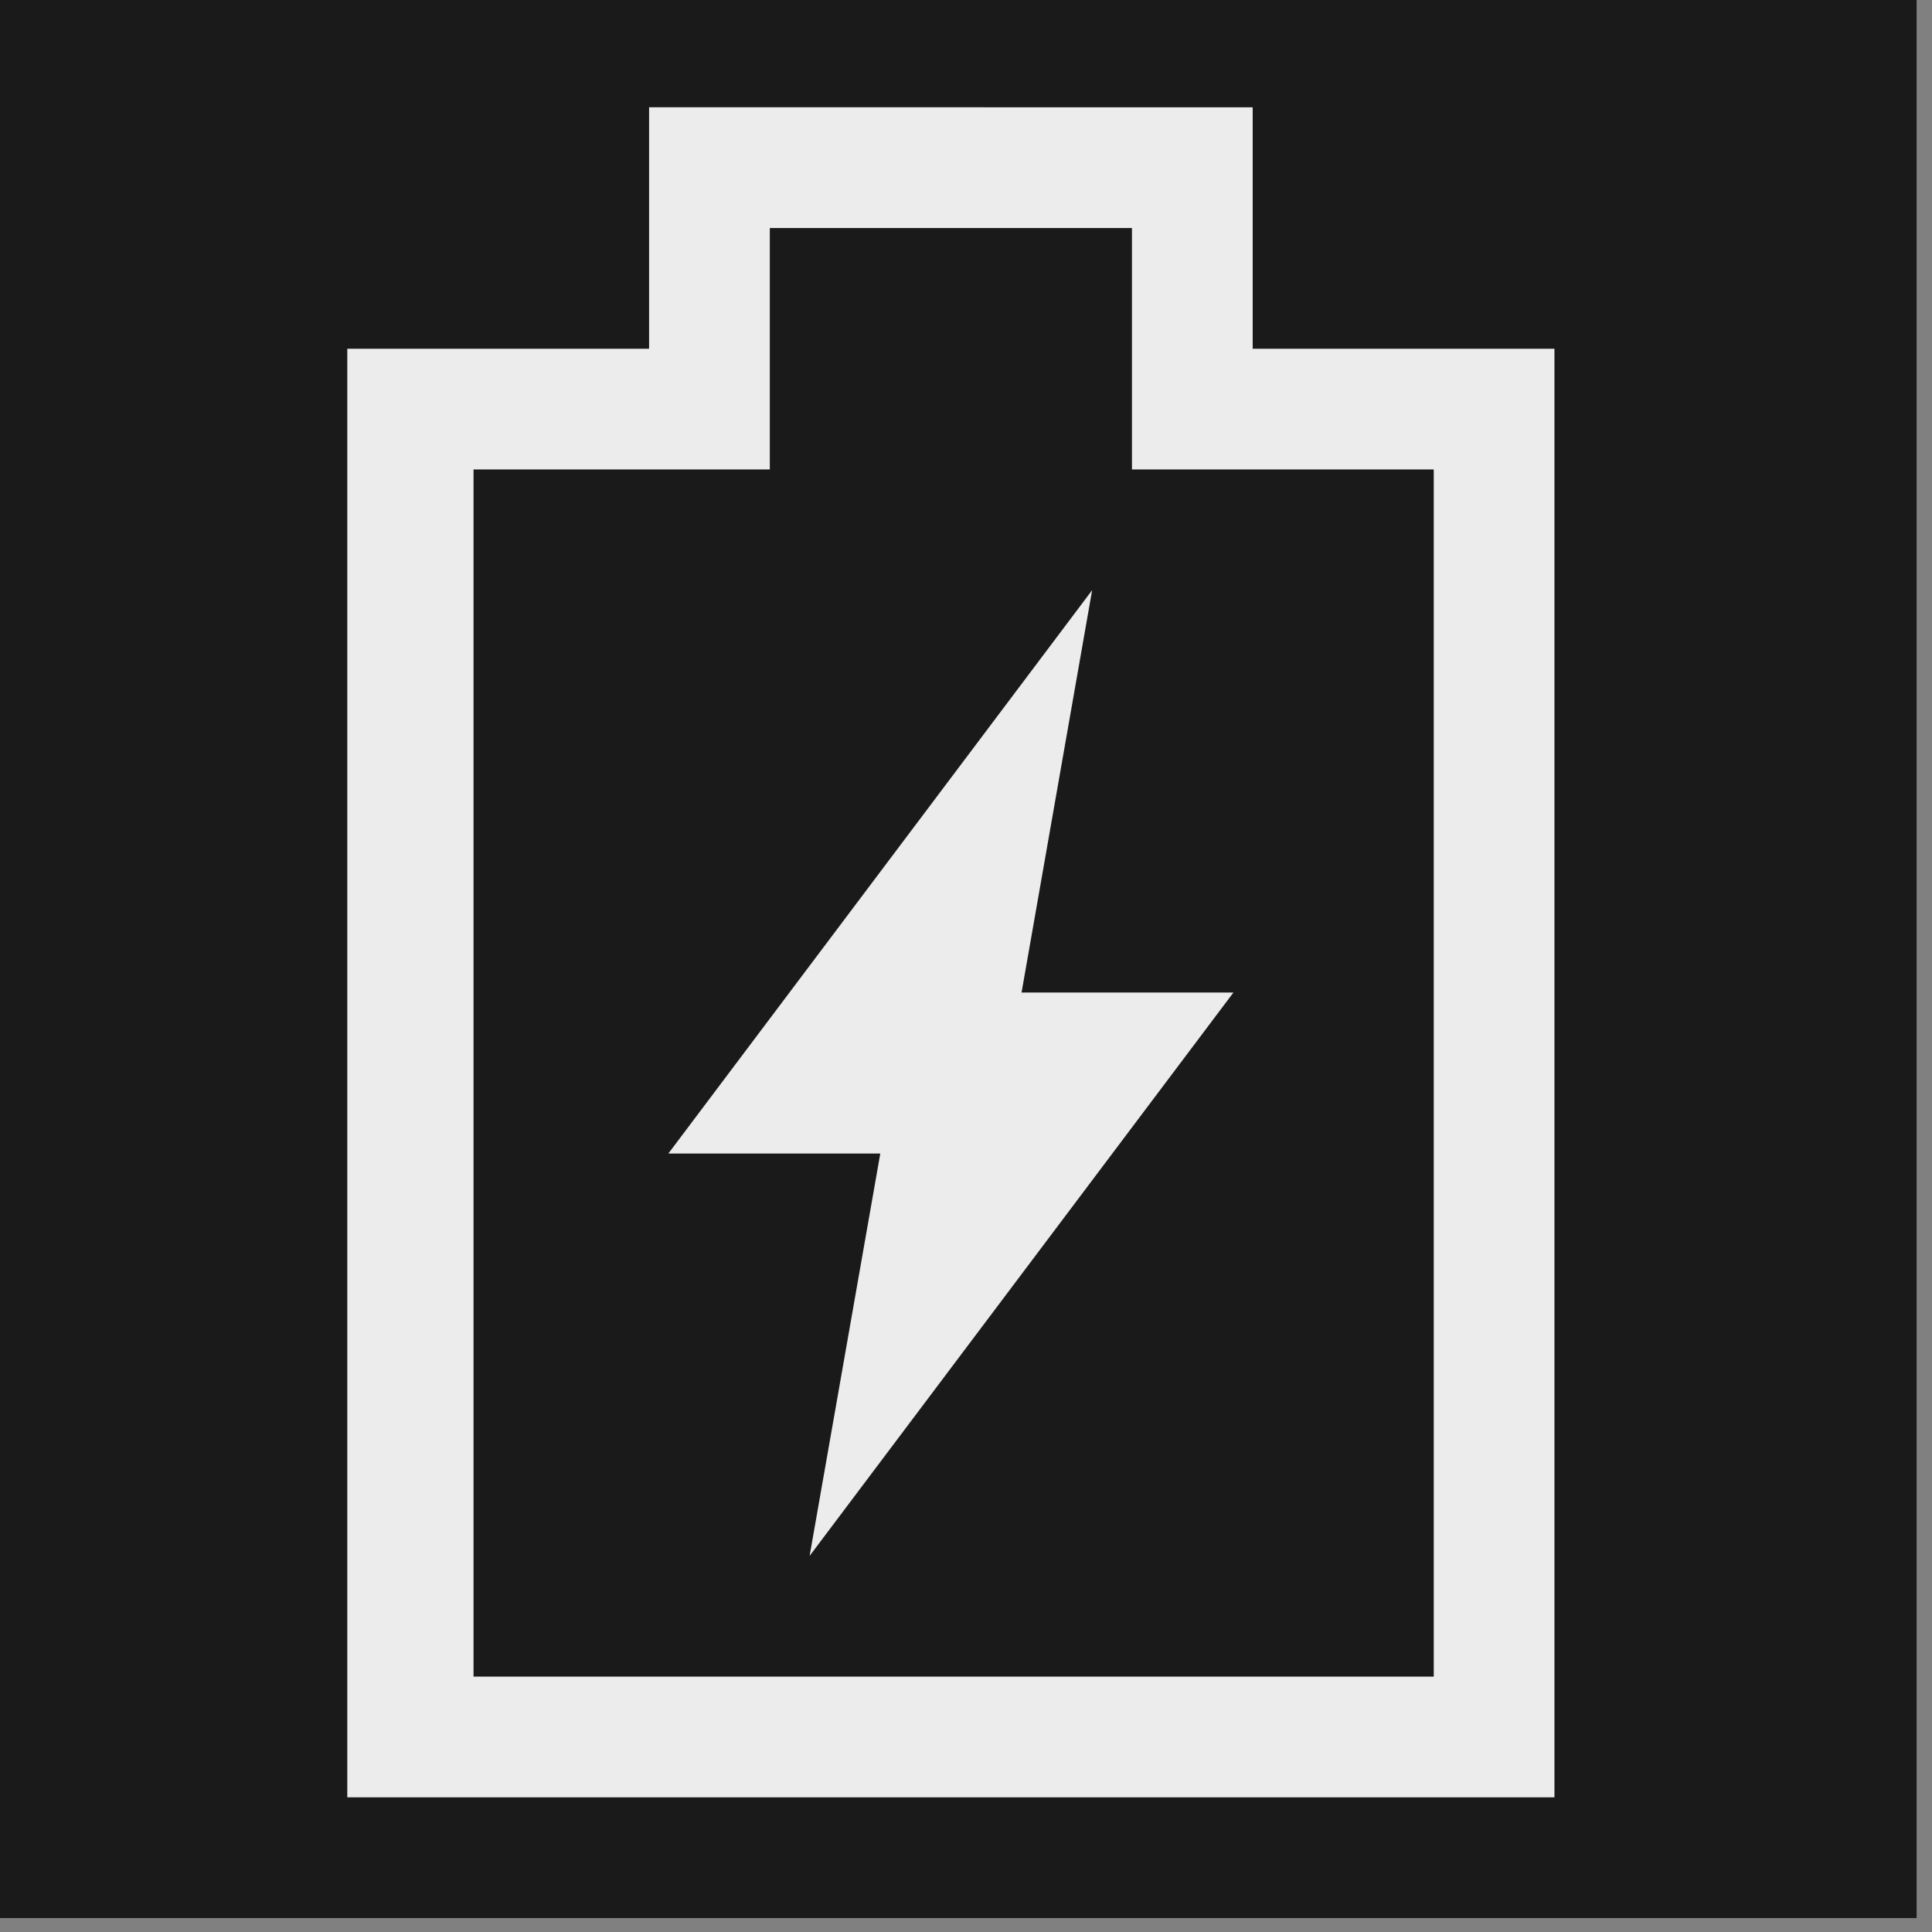 <?xml version="1.0" encoding="UTF-8" standalone="no"?>
<!-- Created with Inkscape (http://www.inkscape.org/) -->

<svg
   xmlns:dc="http://purl.org/dc/elements/1.1/"
   xmlns:cc="http://creativecommons.org/ns#"
   xmlns:rdf="http://www.w3.org/1999/02/22-rdf-syntax-ns#"
   xmlns:svg="http://www.w3.org/2000/svg"
   xmlns="http://www.w3.org/2000/svg"
   xmlns:xlink="http://www.w3.org/1999/xlink"
   xmlns:sodipodi="http://sodipodi.sourceforge.net/DTD/sodipodi-0.dtd"
   xmlns:inkscape="http://www.inkscape.org/namespaces/inkscape"
   width="32"
   height="32"
   id="svg2424"
   sodipodi:version="0.32"
   inkscape:version="0.92.2 2405546, 2018-03-11"
   version="1.0"
   sodipodi:docname="batteries1.svg"
   inkscape:output_extension="org.inkscape.output.svg.inkscape"
   inkscape:export-filename="/home/thayer/archlinux-logo-contest/archer-full-detail.png"
   inkscape:export-xdpi="90"
   inkscape:export-ydpi="90">
  <rect width="100%" height="100%" fill="#808080" stroke="none"/>
  <defs
     id="defs2426">
    <linearGradient
       gradientUnits="userSpaceOnUse"
       id="path1082_2_"
       y2="129.347"
       x2="112.499"
       y1="6.137"
       x1="112.499"
       gradientTransform="translate(287,-83)">
      <stop
         id="stop193"
         offset="0"
         style="stop-color:#ffffff;stop-opacity:0" />
      <stop
         id="stop195"
         offset="1"
         style="stop-color:#ffffff;stop-opacity:0.275;" />
      <midPointStop
         id="midPointStop197"
         style="stop-color:#FFFFFF"
         offset="0" />
      <midPointStop
         id="midPointStop199"
         style="stop-color:#FFFFFF"
         offset="0.5" />
      <midPointStop
         id="midPointStop201"
         style="stop-color:#000000"
         offset="1" />
    </linearGradient>
    <linearGradient
       id="linearGradient3388">
      <stop
         style="stop-color:#000000;stop-opacity:0;"
         offset="0"
         id="stop3390" />
      <stop
         style="stop-color:#000000;stop-opacity:0.371;"
         offset="1"
         id="stop3392" />
    </linearGradient>
    <linearGradient
       inkscape:collect="always"
       id="linearGradient4346">
      <stop
         style="stop-color:#00bdec;stop-opacity:1"
         offset="0"
         id="stop4348" />
      <stop
         style="stop-color:#40bfde;stop-opacity:1"
         offset="1"
         id="stop4350" />
    </linearGradient>
    <linearGradient
       inkscape:collect="always"
       xlink:href="#linearGradient4346"
       id="linearGradient4352"
       x1="400.614"
       y1="634.151"
       x2="616.486"
       y2="666.978"
       gradientUnits="userSpaceOnUse" />
    <linearGradient
       inkscape:collect="always"
       id="linearGradient5323">
      <stop
         style="stop-color:#6e6e6e;stop-opacity:1"
         offset="0"
         id="stop5325" />
      <stop
         style="stop-color:#4d4d4d;stop-opacity:1"
         offset="1"
         id="stop5327" />
    </linearGradient>
    <linearGradient
       inkscape:collect="always"
       xlink:href="#linearGradient5323"
       id="linearGradient5329"
       x1="291.836"
       y1="238.082"
       x2="650.814"
       y2="348.969"
       gradientUnits="userSpaceOnUse" />
    <linearGradient
       inkscape:collect="always"
       xlink:href="#path1082_2_"
       id="linearGradient2216"
       gradientUnits="userSpaceOnUse"
       gradientTransform="matrix(-0.394,0,0,0.394,978.35,416.981)"
       x1="541.335"
       y1="104.507"
       x2="606.912"
       y2="303.14" />
  </defs>
  <sodipodi:namedview
     id="base"
     pagecolor="#ffffff"
     bordercolor="#666666"
     borderopacity="1.0"
     gridtolerance="10000"
     guidetolerance="10"
     objecttolerance="10"
     inkscape:pageopacity="0.0"
     inkscape:pageshadow="2"
     inkscape:zoom="2.5007048"
     inkscape:cx="102.85503"
     inkscape:cy="16.000028"
     inkscape:document-units="px"
     inkscape:current-layer="g2210"
     inkscape:window-width="1920"
     inkscape:window-height="1001"
     inkscape:window-x="0"
     inkscape:window-y="36"
     showgrid="false"
     inkscape:window-maximized="1"
     showguides="true"
     inkscape:guide-bbox="true">
    <sodipodi:guide
       position="-9.131,0"
       orientation="0,1"
       id="guide1583"
       inkscape:locked="false" />
    <sodipodi:guide
       position="-20.025,64.08"
       orientation="0,1"
       id="guide1585"
       inkscape:locked="false" />
    <sodipodi:guide
       position="-36.508,16"
       orientation="0,1"
       id="guide858"
       inkscape:locked="false"
       inkscape:label=""
       inkscape:color="rgb(0,0,255)" />
    <sodipodi:guide
       position="-10.397,2"
       orientation="0,1"
       id="guide878"
       inkscape:locked="false"
       inkscape:label=""
       inkscape:color="rgb(0,0,255)" />
    <sodipodi:guide
       position="-10.902,28"
       orientation="0,1"
       id="guide880"
       inkscape:locked="false"
       inkscape:label=""
       inkscape:color="rgb(0,0,255)" />
    <sodipodi:guide
       position="-12.666,4"
       orientation="0,1"
       id="guide882"
       inkscape:locked="false"
       inkscape:label=""
       inkscape:color="rgb(0,0,255)" />
    <sodipodi:guide
       position="6,-7.877"
       orientation="1,0"
       id="guide884"
       inkscape:locked="false"
       inkscape:label=""
       inkscape:color="rgb(0,0,255)" />
    <sodipodi:guide
       position="26,-1.449"
       orientation="1,0"
       id="guide886"
       inkscape:locked="false"
       inkscape:label=""
       inkscape:color="rgb(0,0,255)" />
    <sodipodi:guide
       position="-5.986,30"
       orientation="0,1"
       id="guide888"
       inkscape:locked="false"
       inkscape:label=""
       inkscape:color="rgb(0,0,255)" />
    <sodipodi:guide
       position="11,35.729"
       orientation="1,0"
       id="guide890"
       inkscape:locked="false"
       inkscape:label=""
       inkscape:color="rgb(0,0,255)" />
    <sodipodi:guide
       position="21,13.674"
       orientation="1,0"
       id="guide892"
       inkscape:locked="false"
       inkscape:label=""
       inkscape:color="rgb(0,0,255)" />
    <sodipodi:guide
       position="19,-9.389"
       orientation="1,0"
       id="guide894"
       inkscape:locked="false"
       inkscape:label=""
       inkscape:color="rgb(0,0,255)" />
    <sodipodi:guide
       position="13,-6.427"
       orientation="1,0"
       id="guide896"
       inkscape:locked="false"
       inkscape:label=""
       inkscape:color="rgb(0,0,255)" />
    <sodipodi:guide
       position="-5.608,26"
       orientation="0,1"
       id="guide898"
       inkscape:locked="false"
       inkscape:label=""
       inkscape:color="rgb(0,0,255)" />
    <sodipodi:guide
       position="-4.222,24"
       orientation="0,1"
       id="guide900"
       inkscape:locked="false"
       inkscape:label=""
       inkscape:color="rgb(0,0,255)" />
    <sodipodi:guide
       position="8,-8.885"
       orientation="1,0"
       id="guide902"
       inkscape:locked="false"
       inkscape:label=""
       inkscape:color="rgb(0,0,255)" />
    <sodipodi:guide
       position="24,-5.671"
       orientation="1,0"
       id="guide904"
       inkscape:locked="false"
       inkscape:label=""
       inkscape:color="rgb(0,0,255)" />
    <sodipodi:guide
       position="206.186,22"
       orientation="0,1"
       id="guide998"
       inkscape:locked="false"
       inkscape:label=""
       inkscape:color="rgb(0,0,255)" />
    <sodipodi:guide
       position="207.578,10"
       orientation="0,1"
       id="guide1057"
       inkscape:locked="false"
       inkscape:label=""
       inkscape:color="rgb(0,0,255)" />
  </sodipodi:namedview>
  <g
     inkscape:label="Layer 1"
     inkscape:groupmode="layer"
     id="layer1"
     transform="translate(-269.518,-297.601)">
    <g
       id="g2424"
       transform="matrix(1.347,0,0,1.347,-632.882,-513.344)">
      <g
         id="g2210"
         transform="matrix(0.25,0,0,0.25,502.313,469.217)">
        <rect
           style="fill:#1a1a1a;fill-opacity:1;stroke:none;stroke-width:5.326;stroke-linecap:butt;stroke-linejoin:round;stroke-miterlimit:4;stroke-dasharray:none;stroke-opacity:1"
           id="rect896-6-3-6-0-3"
           width="95"
           height="95"
           x="669.75"
           y="530.623" />
        <path
           id="path878-5-1-2-7-6-6"
           style="opacity:1;fill:#ececec;fill-opacity:1;stroke:none;stroke-width:4.809"
           d="m 708.344,542.498 h 17.812 v 11.875 h 14.844 v 59.375 l -47.228,0 v -59.375 l 14.572,0 z m -5.938,-5.938 v 11.875 h -14.844 v 71.25 h 59.375 V 548.436 H 732.094 v -11.875 z"
           inkscape:connector-curvature="0"
           sodipodi:nodetypes="cccccccccccccccccc" />
        <rect
           style="fill:#1a1a1a;fill-opacity:1;stroke:none;stroke-width:5.326;stroke-linecap:butt;stroke-linejoin:round;stroke-miterlimit:4;stroke-dasharray:none;stroke-opacity:1"
           id="rect896-6-3-6-0-3-5"
           width="95"
           height="95"
           x="1110.654"
           y="530.623" />
        <path
           style="opacity:1;fill:#ececec;fill-opacity:1;stroke:none;stroke-width:4.809"
           d="m 1143.31,536.561 v 11.875 h -14.844 v 71.25 h 59.375 v -71.25 h -14.844 v -11.875 z"
           id="path878-5-1-2-7-6-6-6"
           inkscape:connector-curvature="0" />
        <rect
           style="fill:#1a1a1a;fill-opacity:1;stroke:none;stroke-width:5.326;stroke-linecap:butt;stroke-linejoin:round;stroke-miterlimit:4;stroke-dasharray:none;stroke-opacity:1"
           id="rect896-6-3-6-0-3-2"
           width="95"
           height="95"
           x="1003.733"
           y="530.623" />
        <path
           style="opacity:1;fill:#ffffff;fill-opacity:1;stroke:none;stroke-width:4.809"
           d="m 1074.983,560.311 v 53.438 h -47.228 v -53.438 z"
           id="path996"
           inkscape:connector-curvature="0"
           sodipodi:nodetypes="ccccc" />
        <path
           id="path878-5-1-2-7-6-6-1"
           style="opacity:1;fill:#ececec;fill-opacity:1;stroke:none;stroke-width:4.809"
           d="m 1042.327,542.498 h 17.812 v 11.875 h 14.844 v 59.375 h -47.228 v -59.375 h 14.572 z m -5.938,-5.938 v 11.875 h -14.844 v 71.25 h 59.375 v -71.25 h -14.844 v -11.875 z"
           inkscape:connector-curvature="0"
           sodipodi:nodetypes="cccccccccccccccccc" />
        <rect
           style="fill:#1a1a1a;fill-opacity:1;stroke:none;stroke-width:5.326;stroke-linecap:butt;stroke-linejoin:round;stroke-miterlimit:4;stroke-dasharray:none;stroke-opacity:1"
           id="rect896-6-3-6-0-3-2-2"
           width="95"
           height="95"
           x="896.807"
           y="530.623" />
        <path
           style="opacity:1;fill:#ffffff;fill-opacity:1;stroke:none;stroke-width:4.809"
           d="m 968.057,578.123 v 35.625 h -47.228 v -35.625 z"
           id="path996-7"
           inkscape:connector-curvature="0"
           sodipodi:nodetypes="ccccc" />
        <path
           id="path878-5-1-2-7-6-6-1-0"
           style="opacity:1;fill:#ececec;fill-opacity:1;stroke:none;stroke-width:4.809"
           d="m 935.4,542.498 h 17.812 v 11.875 h 14.844 v 59.375 h -47.228 v -59.375 h 14.572 z m -5.938,-5.938 v 11.875 h -14.844 v 71.25 h 59.375 v -71.25 h -14.844 v -11.875 z"
           inkscape:connector-curvature="0"
           sodipodi:nodetypes="cccccccccccccccccc" />
        <rect
           style="fill:#1a1a1a;fill-opacity:1;stroke:none;stroke-width:5.326;stroke-linecap:butt;stroke-linejoin:round;stroke-miterlimit:4;stroke-dasharray:none;stroke-opacity:1"
           id="rect896-6-3-6-0-3-2-2-9"
           width="95"
           height="95"
           x="785.748"
           y="530.623" />
        <path
           style="opacity:1;fill:#ffffff;fill-opacity:1;stroke:none;stroke-width:4.809"
           d="m 856.998,595.936 v 17.813 h -47.228 v -17.813 z"
           id="path996-7-3"
           inkscape:connector-curvature="0"
           sodipodi:nodetypes="ccccc" />
        <path
           id="path878-5-1-2-7-6-6-1-0-6"
           style="opacity:1;fill:#ececec;fill-opacity:1;stroke:none;stroke-width:4.809"
           d="m 824.341,542.498 h 17.812 v 11.875 h 14.844 v 59.375 h -47.228 v -59.375 h 14.572 z m -5.938,-5.938 v 11.875 h -14.844 v 71.25 h 59.375 v -71.25 h -14.844 v -11.875 z"
           inkscape:connector-curvature="0"
           sodipodi:nodetypes="cccccccccccccccccc" />
        <path
           style="opacity:1;fill:#ececec;fill-opacity:1;stroke:none;stroke-width:10.554"
           d="m 724.198,560.311 -3.472,19.791 h 10.421 l -20.845,27.709 3.476,-19.791 h -10.424 z"
           id="path878-5-36-6-6-8-0"
           inkscape:connector-curvature="0" />
      </g>
    </g>
  </g>
</svg>
